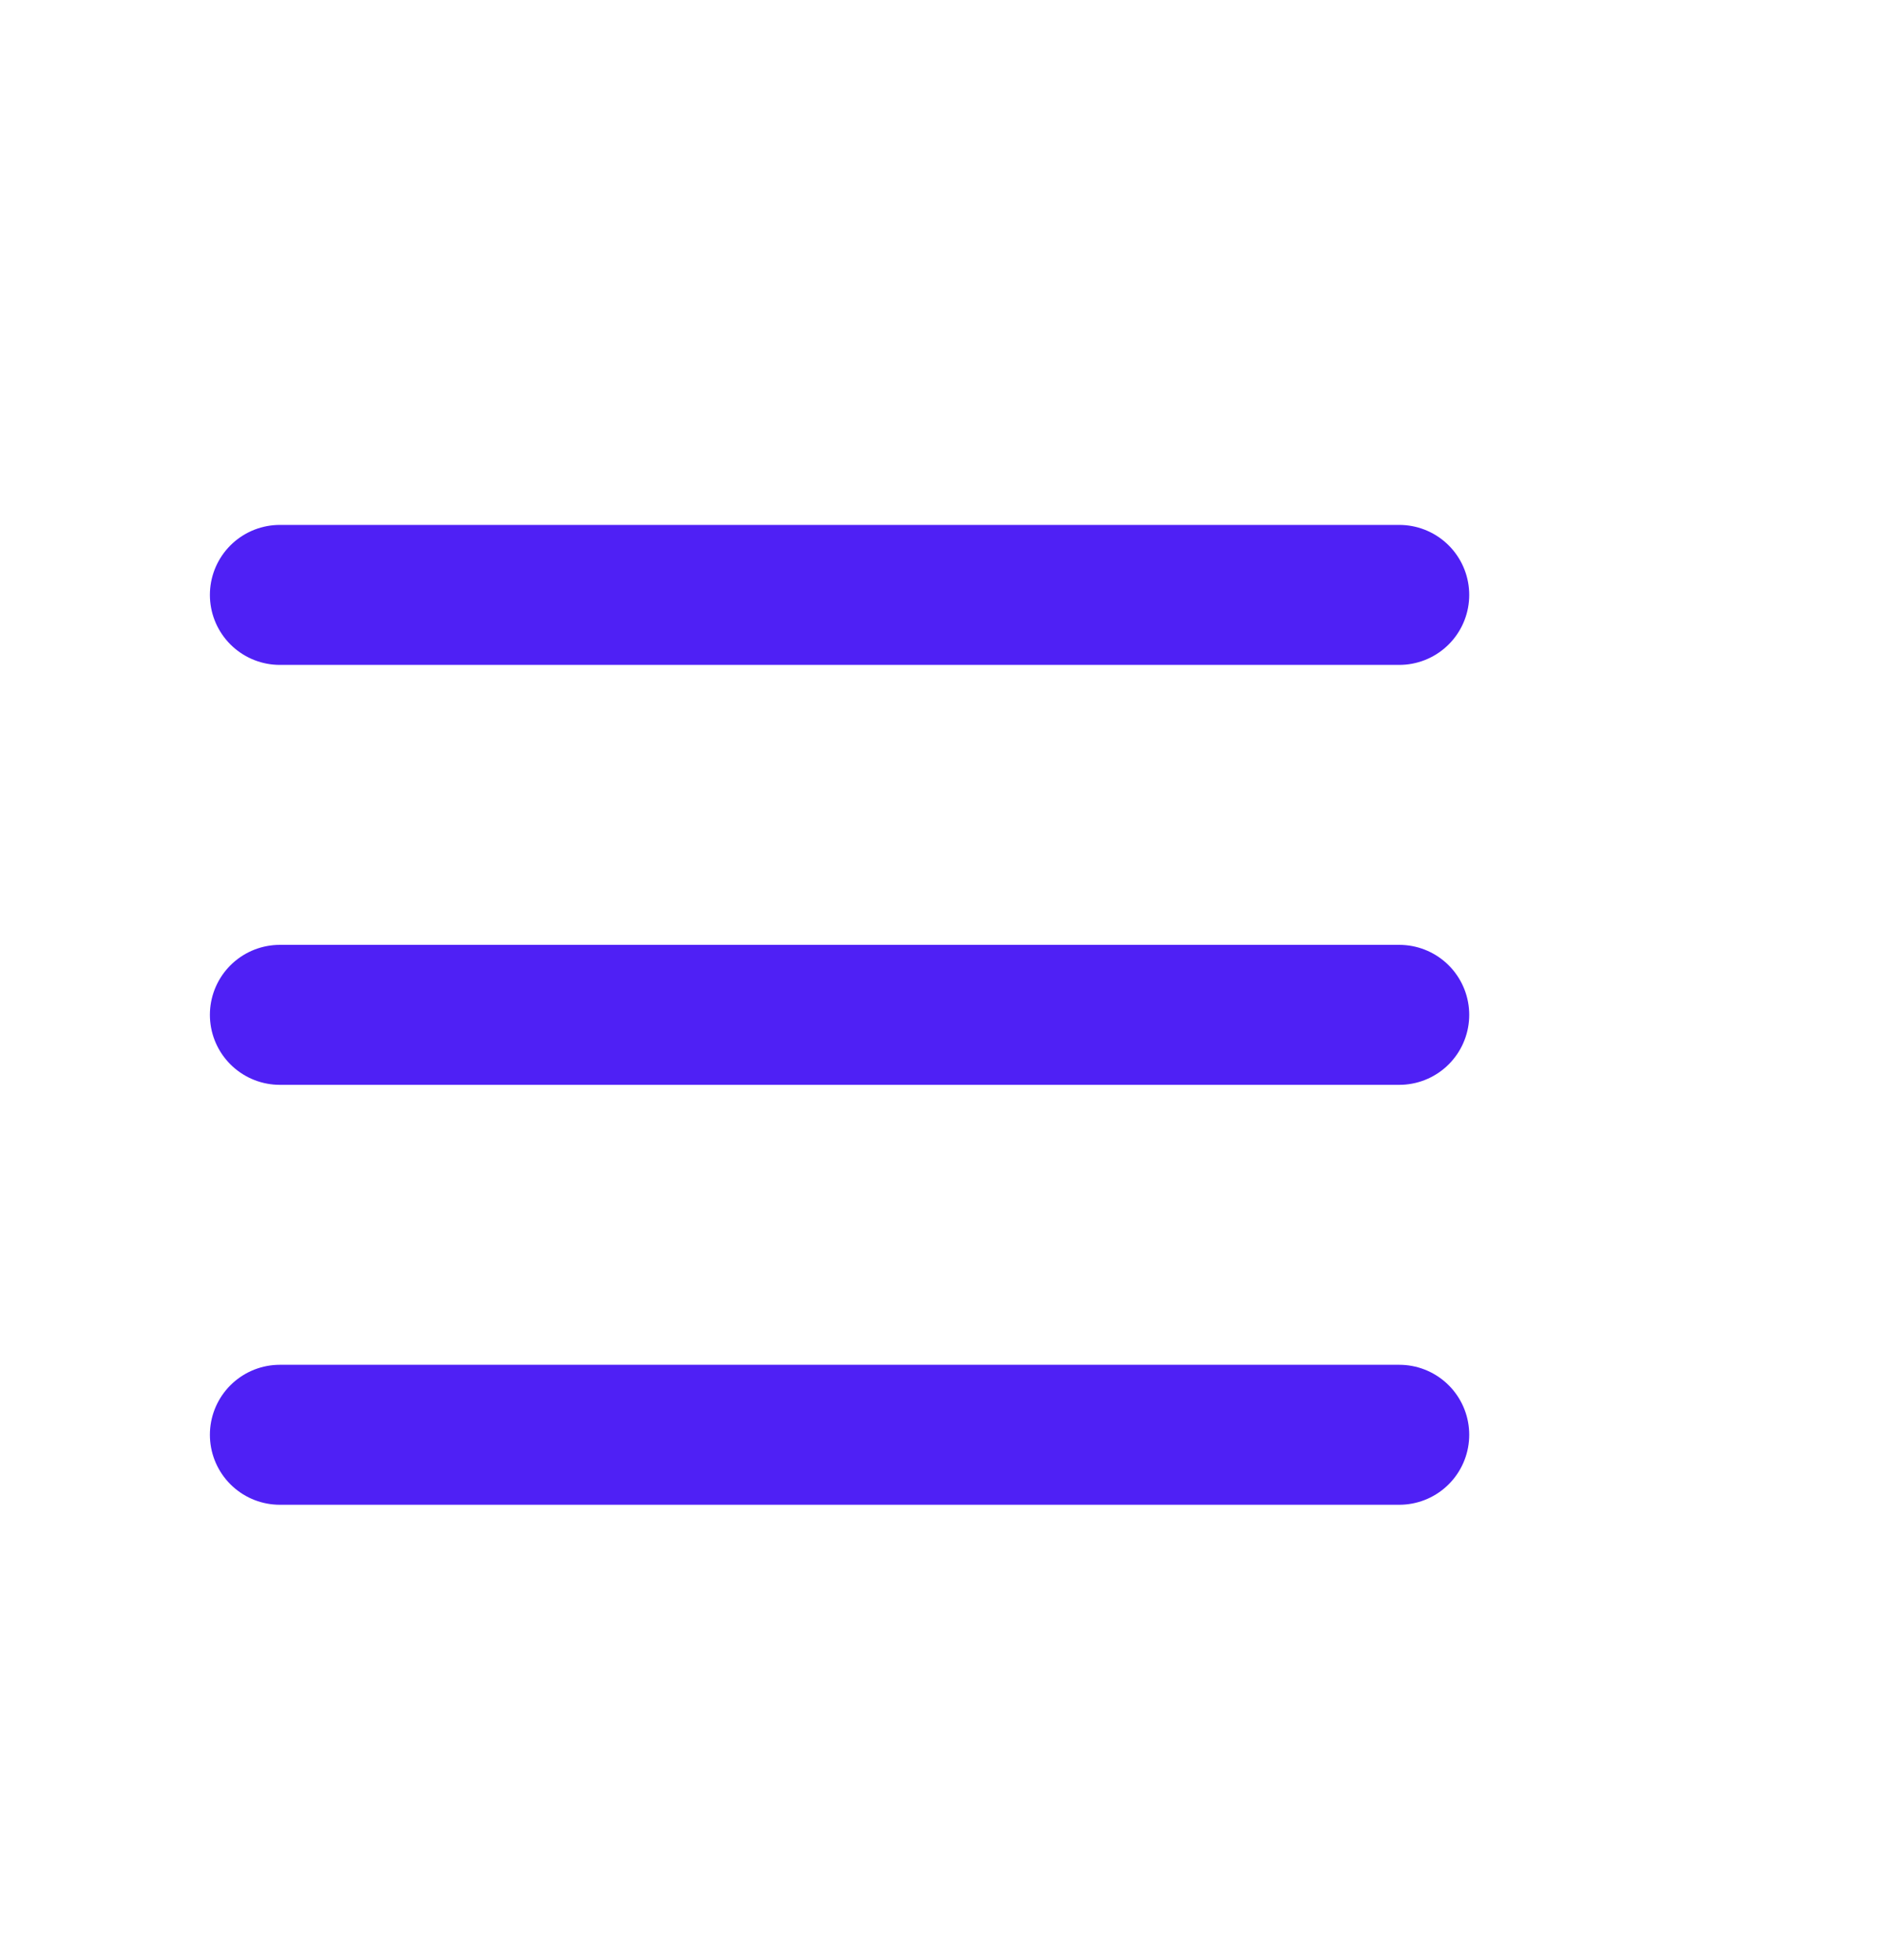 <svg width="27" height="28" viewBox="0 0 27 28" fill="none" xmlns="http://www.w3.org/2000/svg">
<path d="M4 8.5H20M4 14.5H20M4 20.5H20" stroke="#4F20F5" stroke-width="2" stroke-linecap="round"/>
</svg>
